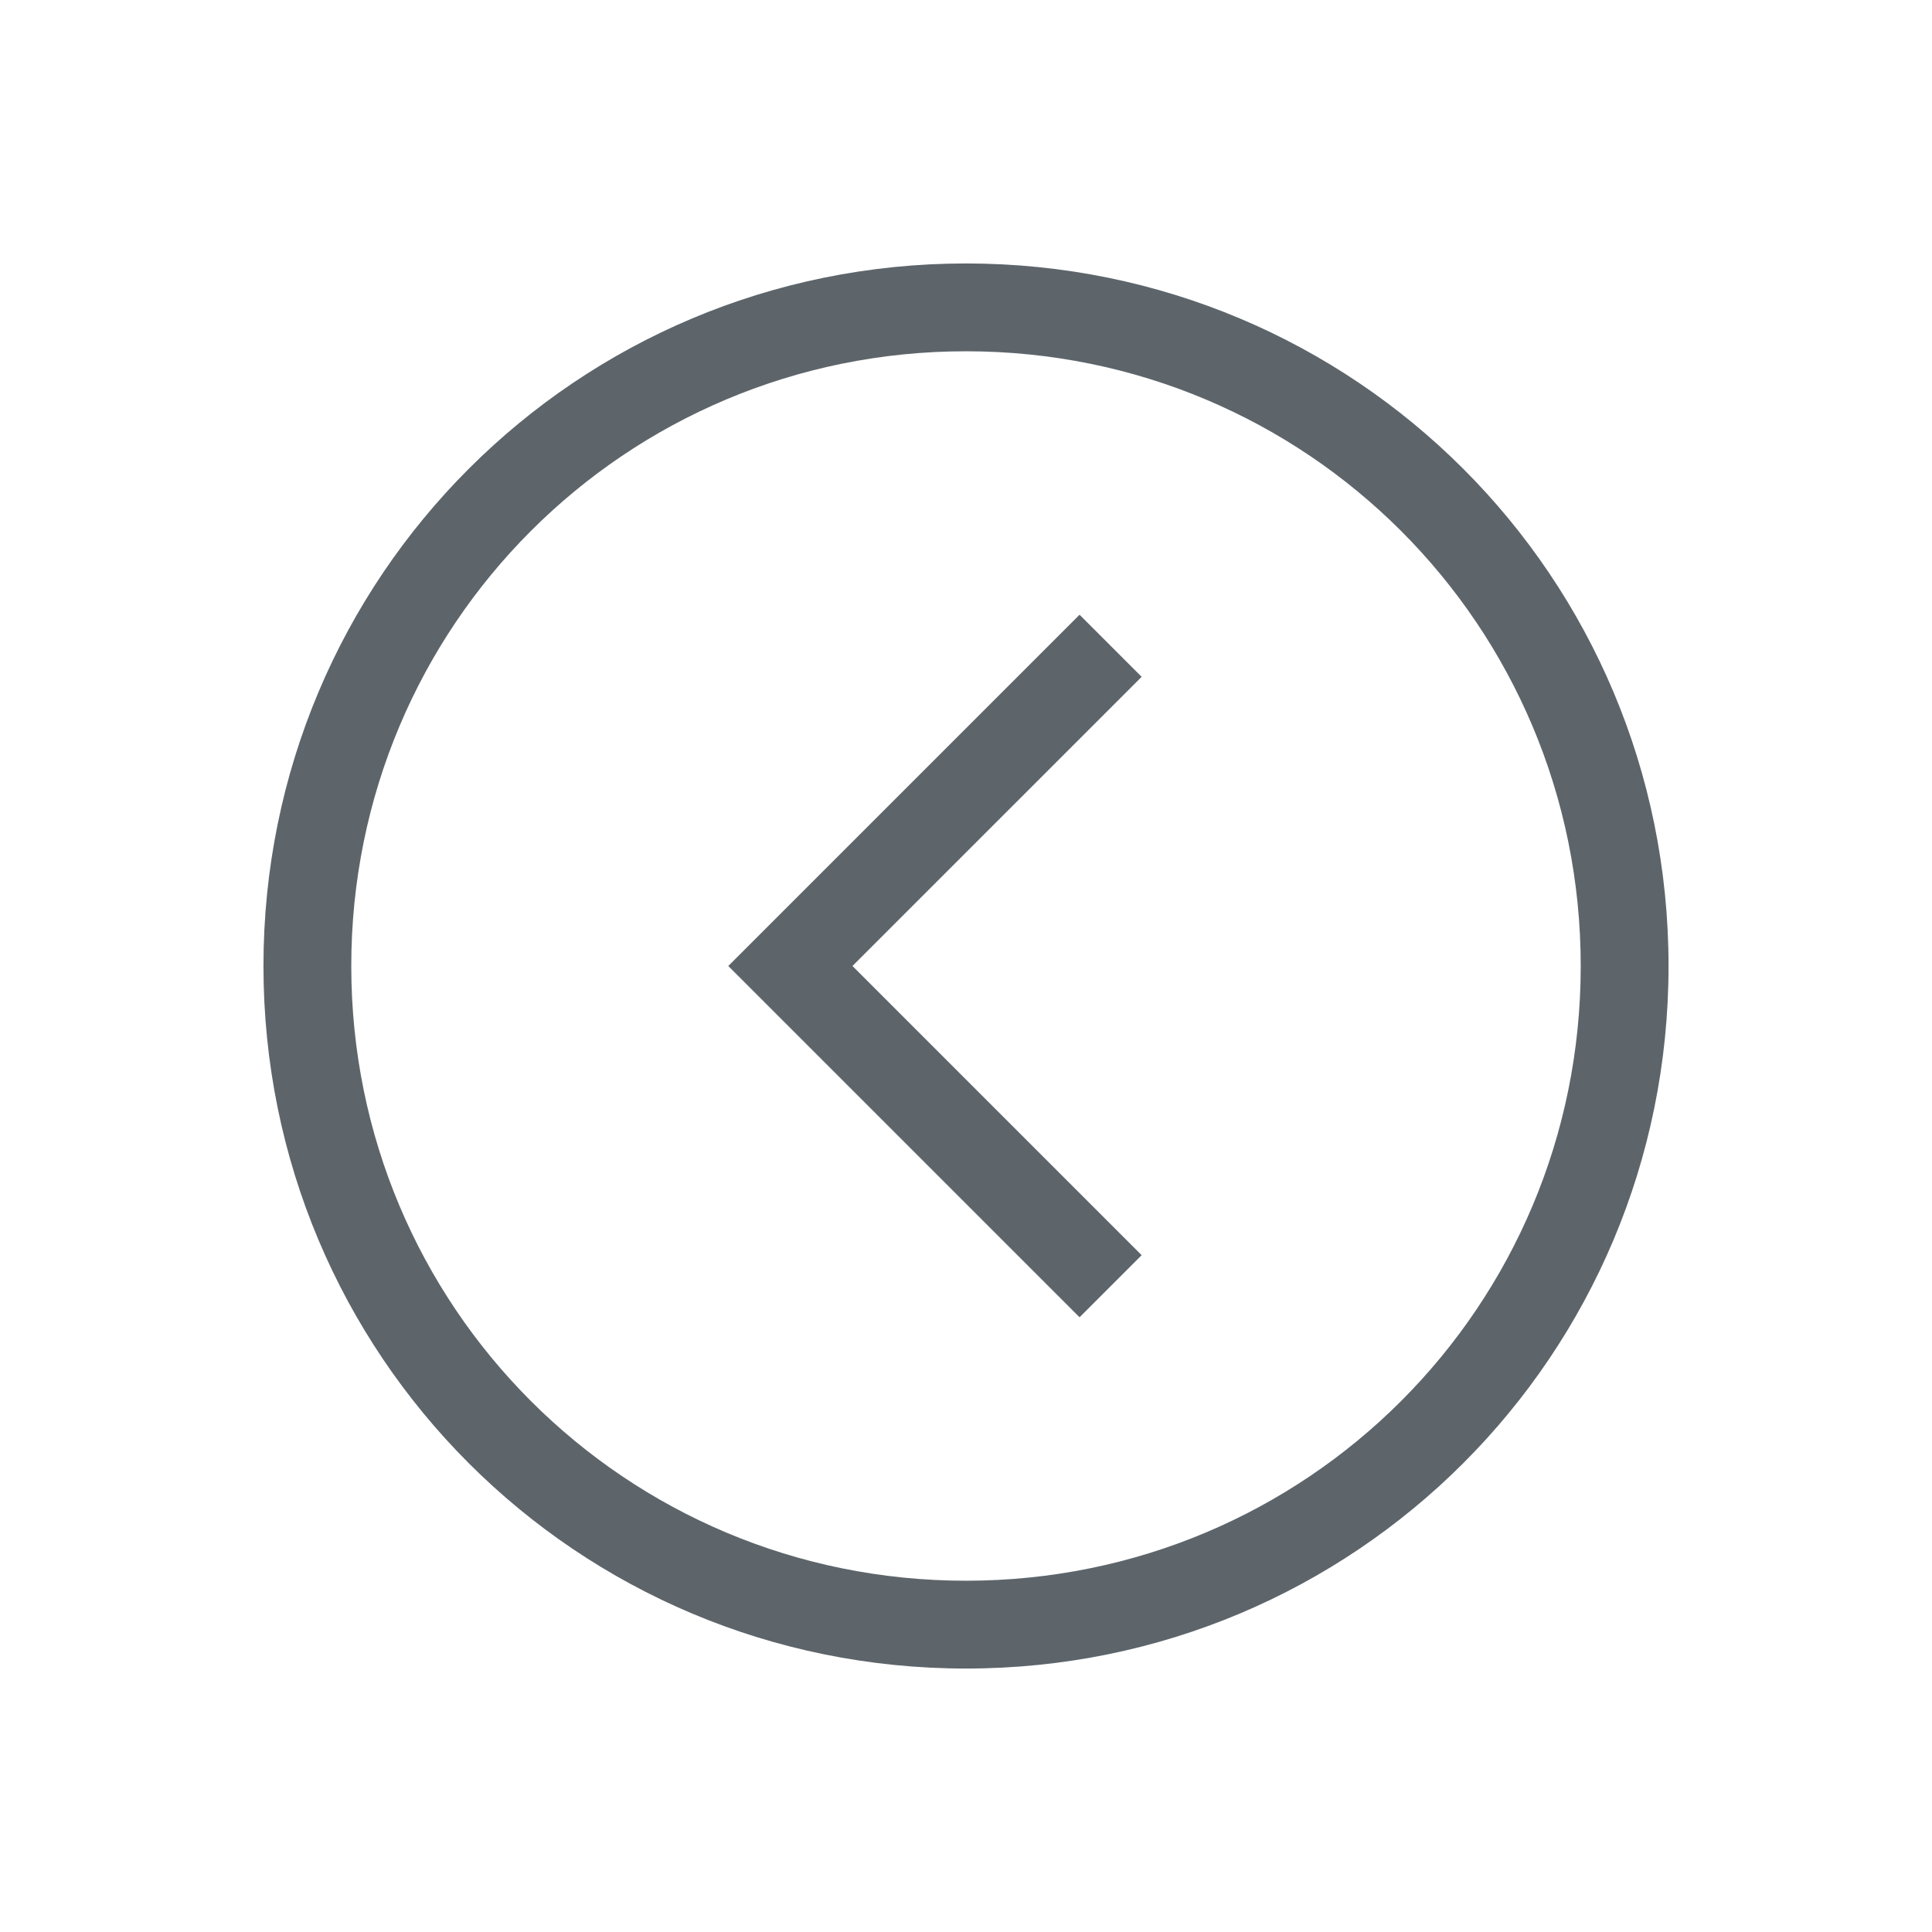 <svg xmlns="http://www.w3.org/2000/svg" viewBox="0 0 22 22"><path d="M11 3c-4.432 0-8 3.568-8 8s3.568 8 8 8 8-3.568 8-8-3.568-8-8-8zm0 1c3.878 0 7 3.122 7 7s-3.122 7-7 7-7-3.122-7-7 3.122-7 7-7zm1.293 3L9 10.293 8.293 11l.707.707L12.293 15l.707-.707L9.707 11 13 7.707 12.293 7z" fill="currentColor" color="#5d656b"/></svg>